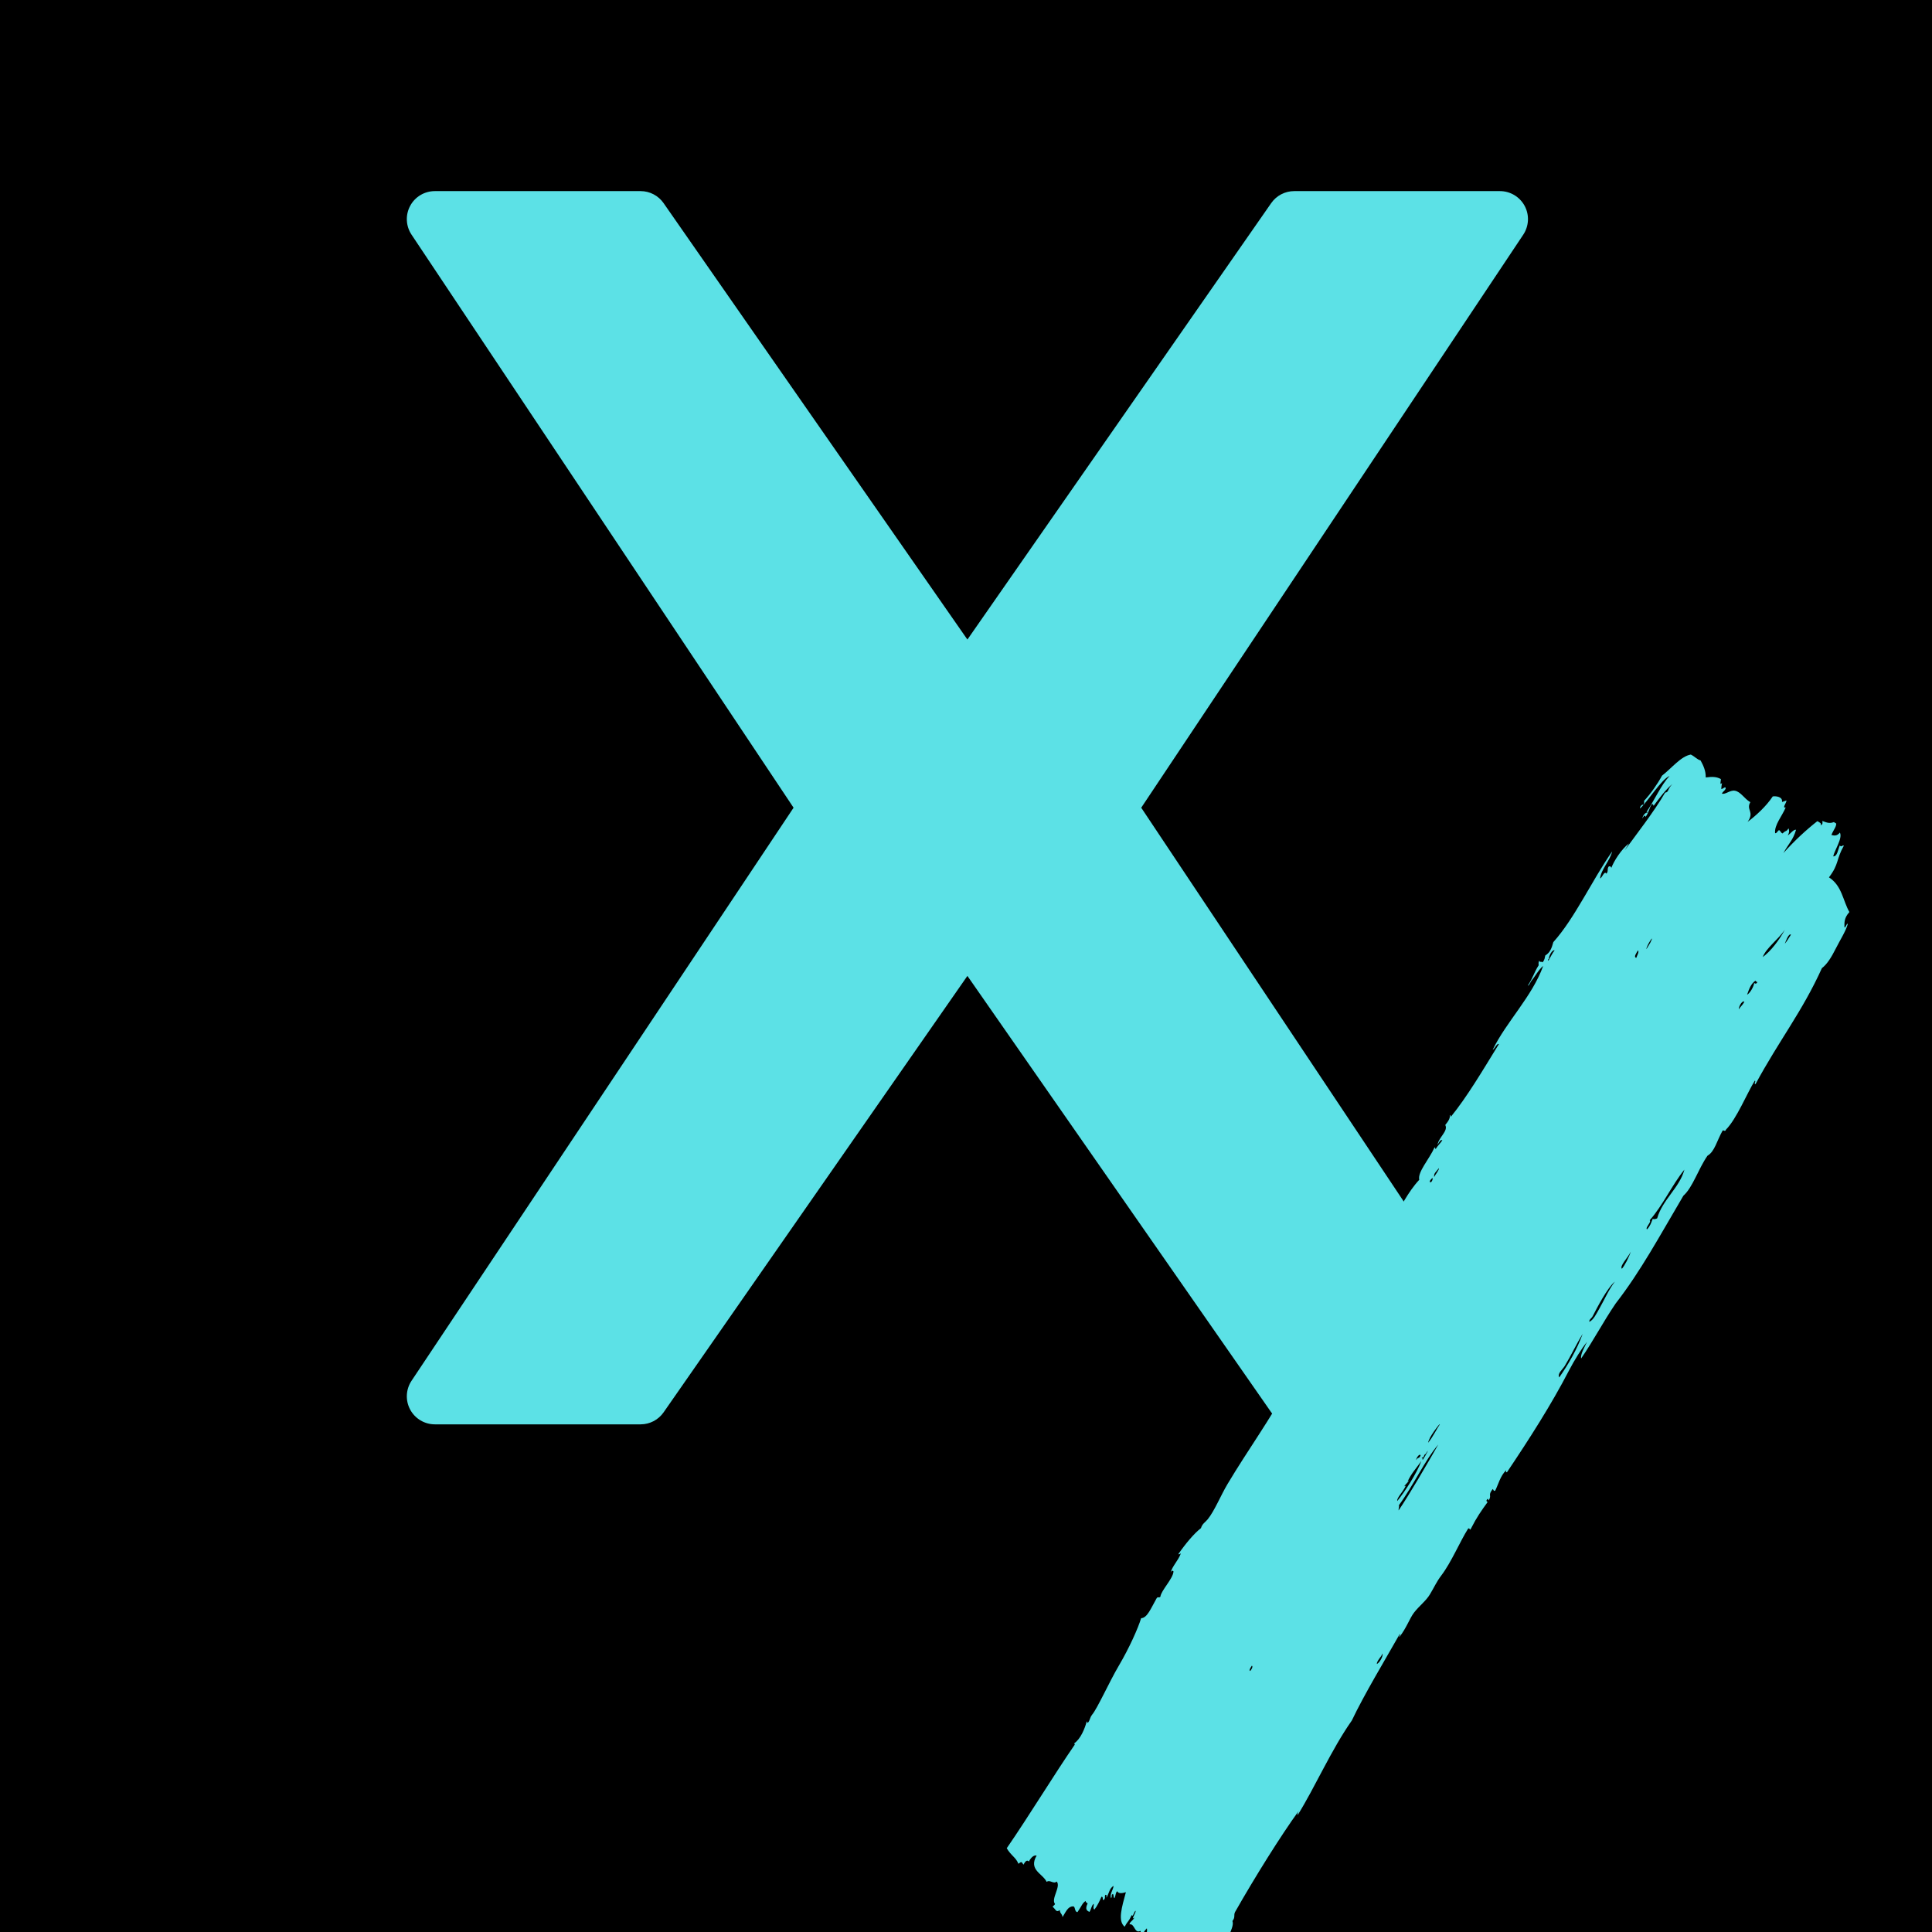 <svg xmlns="http://www.w3.org/2000/svg" xmlns:xlink="http://www.w3.org/1999/xlink" width="500" zoomAndPan="magnify" viewBox="0 0 375 375" height="500" preserveAspectRatio="xMidYMid meet" version="1.0"><defs><clipPath id="34c442e508"><path d="M 78.422 37 L 296.672 37 L 296.672 276.75 L 78.422 276.75 Z M 78.422 37 " clip-rule="nonzero"/></clipPath><clipPath id="768910344c"><path d="M 195 146 L 359 146 L 359 375 L 195 375 Z M 195 146 " clip-rule="nonzero"/></clipPath><clipPath id="bc0284e25c"><path d="M 189.008 365.137 L 326.125 141.293 L 368.336 167.152 L 231.219 390.992 Z M 189.008 365.137 " clip-rule="nonzero"/></clipPath><clipPath id="f8a5444d93"><path d="M 189.008 365.137 L 326.125 141.293 L 368.336 167.152 L 231.219 390.992 Z M 189.008 365.137 " clip-rule="nonzero"/></clipPath></defs><rect x="-37.5" width="450" fill="#ffffff" y="-37.5" height="450" fill-opacity="1"/><rect x="-37.5" width="450" fill="#000000" y="-37.5" height="450" fill-opacity="1"/><g clip-path="url(#34c442e508)"><path fill="#5ce1e6" d="M 221.512 156.777 L 295.664 45.551 C 296.773 43.883 296.883 41.738 295.938 39.969 C 294.988 38.203 293.145 37.094 291.137 37.094 L 251.207 37.094 C 249.426 37.094 247.758 37.965 246.738 39.426 L 187.773 124.137 L 128.801 39.426 C 127.781 37.965 126.117 37.094 124.34 37.094 L 84.406 37.094 C 82.398 37.094 80.555 38.195 79.609 39.965 C 78.66 41.734 78.77 43.883 79.879 45.547 L 154.031 156.777 L 79.879 268.008 C 78.77 269.676 78.66 271.82 79.609 273.59 C 80.555 275.355 82.398 276.465 84.406 276.465 L 124.34 276.465 C 126.117 276.465 127.789 275.594 128.805 274.133 L 187.773 189.422 L 246.746 274.133 C 247.762 275.594 249.426 276.465 251.207 276.465 L 291.137 276.465 C 293.145 276.465 294.988 275.363 295.938 273.594 C 296.883 271.824 296.773 269.676 295.664 268.012 Z M 221.512 156.777 " fill-opacity="1" fill-rule="nonzero"/></g><g clip-path="url(#768910344c)"><g clip-path="url(#bc0284e25c)"><g clip-path="url(#f8a5444d93)"><path fill="#5ce1e6" d="M 324.605 152.184 C 323.375 153.188 322.168 154.781 320.961 156.422 C 320.945 156.25 320.836 156.121 320.656 156.027 C 320.031 156.977 320.113 157.586 319.387 158.586 C 319.379 158.133 319.051 158.289 318.812 158.859 C 318.742 158.406 319.473 157.559 319.746 157.762 C 319.836 157.555 319.641 157.488 319.547 157.645 C 321.191 155.258 322.34 152.465 324.055 150.609 C 322.438 151.324 319.988 155.363 318.352 156.922 C 318.191 156.664 318.82 155.922 319.008 156.281 C 319.031 156.02 319.254 155.656 319.078 155.492 C 320.406 154.047 321.676 152.254 322.594 150.559 C 324.453 149.121 326.281 146.77 328.188 146.461 C 329.035 146.891 329.332 147.367 330.082 147.605 C 330.629 148.602 331.109 149.629 331.082 150.902 C 332.305 150.742 333.156 150.734 334.02 151.219 C 334.062 151.516 333.703 152.559 334.242 151.977 C 334.176 152.367 334.102 152.766 334.094 153.129 C 334.398 153.211 334.934 152.492 334.965 153.031 C 334.727 153.609 334.465 153.527 334.223 154.039 C 334.875 154.277 335.801 153.316 336.734 153.477 C 337.887 153.676 338.574 155.043 339.742 155.703 C 338.844 157.191 340.629 157.559 339.203 159.527 C 340.797 158.355 342.844 156.48 344.086 154.586 C 344.699 154.484 346.07 154.637 345.879 155.664 C 346.168 155.598 346.457 155.473 346.746 155.359 C 346.797 155.824 345.812 156.91 346.602 156.723 C 345.922 158.387 344.367 160.125 344.547 161.707 C 344.812 161.848 345.051 161.238 345.309 161.129 C 345.59 161.234 345.715 161.762 346.012 161.758 C 346.738 161.035 346.652 161.562 347.145 160.781 C 347.305 161.137 347.34 161.555 347 162.148 C 347.543 161.84 348.059 160.992 348.617 161.047 C 348.031 163.062 347.246 163.621 346.156 165.582 C 348.34 163.148 350.535 161.125 352.742 159.387 C 353.195 159.621 353.648 159.859 353.359 160.172 C 353.844 160.074 353.75 159.711 353.715 159.352 C 354.672 159.707 355.25 159.945 356.254 159.426 C 356.777 160.16 355.852 161.043 355.477 162.07 C 356.035 162.227 356.59 162.281 357.113 161.605 C 357.727 162.633 356.023 165.133 355.828 166.223 C 356.633 166.238 356.723 164.988 357.109 164.09 C 357.387 164.547 357.625 163.949 357.891 164.148 C 356.34 166.902 357.008 167.645 355.004 170.293 C 357.543 171.949 357.68 174.766 358.965 177.027 C 357.914 178.199 358 179.047 358.004 179.977 C 358.238 180.215 358.422 179.102 358.66 179.336 C 358.281 180.734 357.207 182.363 356.309 184.145 C 355.469 185.805 354.652 187.145 353.629 187.918 C 349.836 196.32 345.312 201.957 340.738 210.438 C 340.336 210.379 340.906 209.855 340.613 209.742 C 339.059 212.258 337.094 217.133 335.027 219.238 C 334.824 219.785 334.574 219.258 334.355 219.453 C 333.242 221.406 332.824 223.523 331.422 224.324 C 329.602 226.957 328.562 230.477 326.742 232.09 C 322.004 240.133 318.434 246.77 313.602 253.004 C 311.086 256.699 309.445 259.969 306.891 263.688 C 306.746 262.859 307.516 261.586 308.035 260.438 C 307.012 261.734 305.582 264 304.543 266.008 C 301.066 272.723 296.812 279.332 292.523 285.73 C 292.109 285.895 292.438 285.625 292.316 285.398 C 291.207 286.492 290.824 288.121 290.223 289.324 C 289.863 289.496 289.965 289.191 289.727 289.023 C 288.805 290.242 289.465 290.121 289.113 290.938 C 288.777 291.699 288.984 290.57 288.633 291.059 C 288.391 291.355 288.602 291.438 288.75 291.547 C 287.547 293.199 286.609 294.531 285.531 296.66 C 285.199 297.316 285.352 296.391 284.949 296.723 C 283.355 299.25 281.719 303.219 279.738 305.824 C 278.805 307.059 278.438 307.984 277.539 309.477 C 276.77 310.754 275.488 311.68 274.457 313.012 C 273.613 314.109 272.949 316.105 271.617 317.73 C 271.492 317.609 271.855 317.258 271.691 317.156 C 268.711 322.418 264.863 328.758 262.387 333.953 C 258.402 339.609 255.191 347.008 251.875 352.305 C 251.805 352.082 251.891 351.789 252.133 351.422 C 248.543 356.387 243.574 364.344 239.727 371.117 C 239.395 371.781 239.836 372.074 239.207 372.879 C 239.531 373.629 238.824 374.871 238.539 375.797 C 238.488 375.957 238.473 376.57 238.375 376.738 C 237 379.219 235.605 377.375 233.852 378.16 C 233.703 379.051 233.367 379.863 232.566 380.289 C 231.973 379.855 232.707 378.785 232.488 378.168 C 232.23 378.277 231.648 378.824 231.941 379.078 C 231.527 379.301 231.215 379.102 231.242 378.66 C 230.863 379.164 231.371 379.242 230.992 379.75 C 230.742 379.691 230.789 379.488 230.684 379.355 C 230.332 379.809 230.586 379.941 230.223 380.121 C 229.578 379.781 229.086 379.371 229.195 378.668 C 226.699 381.328 223.574 382.812 220.746 384.578 C 220.176 384.133 220.484 383.266 219.902 382.824 C 220.676 380.746 221.223 379.438 222.512 377.137 C 222.535 376.656 221.785 377.078 221.805 376.504 C 222.289 375.926 222.805 375.016 222.602 374.285 C 222.117 374.754 222.062 375.098 221.484 375.684 C 221.312 375.445 221.523 375.02 221.352 374.777 C 220.195 375.391 220.246 373.316 219.258 373.516 C 219.184 373.117 219.938 372.758 220.184 372.207 C 219.391 372.816 220.504 371.285 220.426 370.898 C 220.18 370.84 219.875 372.301 219.676 371.691 C 218.906 373.305 218.957 372.723 218.301 373.977 C 216.906 372.867 217.75 370.18 218.535 367.27 C 218.023 367.434 217.098 367.652 216.871 367.098 C 216.559 367.188 216.523 368.051 216.336 368.438 C 216.043 368.254 216.238 367.836 216.016 367.621 C 215.555 367.832 215.992 367.992 215.656 368.441 C 215.344 367.637 216.035 366.93 216.152 366.043 C 215.352 366.5 215.273 367.441 214.777 368.324 C 214.656 368.164 214.977 367.793 214.562 367.781 C 214.281 368.203 214.719 368.281 214.211 368.812 C 213.852 368.699 214.266 368.207 213.797 368.148 C 213.434 369 212.945 370.008 212.426 370.641 C 212.062 370.422 212.367 369.879 212.289 369.52 C 211.82 369.926 211.867 370.438 211.473 371.102 C 210.996 370.895 210.535 370.617 211.117 369.438 C 210.855 369.344 210.75 369.18 210.707 368.98 C 210.039 369.449 210.039 369.832 209.133 371.145 C 208.543 371.113 208.742 370.043 208.312 370.027 C 207.332 370.004 206.953 370.93 206.242 372.109 C 206.141 371.375 205.746 371.445 205.707 370.746 C 204.945 371.32 204.918 370.539 204.316 370.117 C 204.469 369.836 204.633 369.871 204.785 369.57 C 203.934 368.574 205.98 366.184 205.105 365.203 C 204.48 365.781 203.793 364.766 203.16 365.273 C 202.379 363.633 199.578 362.965 201.211 360.16 C 200.688 360.059 200.184 360.43 199.699 361.32 C 199.328 360.902 198.984 361.328 198.648 361.93 C 198.293 361.379 198.312 361.266 197.668 361.758 C 197.215 360.535 196.227 360.172 195.41 358.738 C 199.59 352.688 204.895 343.992 208.586 338.672 C 208.672 338.523 208.535 338.48 208.477 338.398 C 209.762 337.535 210.578 335.48 210.945 334.078 C 210.977 334.207 211.012 334.332 211.156 334.41 C 211.625 333.785 211.504 333.449 211.973 332.828 C 212.98 331.652 215.312 326.445 217.164 323.305 C 219.195 319.863 220.906 316.027 221.492 314.09 C 222.676 314.066 223.41 312.133 224.469 310.281 C 224.707 309.797 224.988 310.242 225.234 309.914 C 225.359 308.711 227.691 306.43 227.777 305.016 C 227.574 304.766 227.383 304.859 227.203 305.289 C 227.508 304 228.719 302.891 229.203 301.516 C 229.043 301.555 228.887 301.805 228.719 301.641 C 230.102 299.637 231.773 297.637 233.109 296.609 C 233.355 295.746 233.941 295.48 234.41 294.902 C 235.746 293.246 236.957 290.246 238.242 288.086 C 242.207 281.43 246.727 275.273 250.086 268.879 C 250.25 268.84 250.402 268.59 250.57 268.754 C 253.434 263.91 255.418 259.867 258.34 255.184 C 258.105 254.977 257.891 255.344 257.672 255.609 C 258.305 254.34 259.371 253.434 260.188 252.562 C 260.137 251.09 261.426 250.758 262.305 249.277 C 262.578 249.324 262.273 249.652 262.422 249.762 C 265.781 245.043 266.938 239.688 270.832 235.125 C 270.777 234.824 270.863 234.461 271.082 234.031 C 271.633 234.559 270.59 235.852 270.406 236.734 C 271.844 234.422 273.234 231.418 275.473 229 C 275.129 227.473 277.375 225.074 278.449 222.707 C 278.637 222.762 278.535 222.953 278.656 223.039 C 279.086 222.316 279.527 221.988 279.957 221.332 C 279.625 221.113 279.32 221.719 279.016 222.215 C 279.266 220.707 281.148 219.527 280.523 218.355 C 281.145 217.605 281.48 217.055 281.426 216.406 C 281.613 216.465 281.512 216.656 281.633 216.742 C 284.754 212.887 287.609 208.07 290.941 202.645 C 290.516 202.48 290.137 203.586 289.719 203.773 C 292.375 198.324 297.398 193.422 299.527 187.492 C 298.758 188.055 297.777 189.789 297.297 190.297 C 297.047 190.574 296.816 191.367 296.555 191.297 C 297.652 189.594 297.723 188.816 298.648 187.371 C 298.68 187.07 298.516 186.863 298.809 186.434 C 298.816 186.891 299.141 186.527 299.406 186.793 C 299.902 186.195 299.805 185.883 299.941 185.457 C 300.887 184.891 301.184 184.016 301.5 182.867 C 305.684 178.199 308.949 170.961 312.914 165.27 C 312.531 166.996 310.738 168.812 310.578 170.5 C 310.996 170.395 311.363 168.914 311.812 169.582 C 312.266 168.969 311.859 168.766 312.25 168.184 C 312.496 168.07 312.734 168.211 312.746 168.488 C 313.262 167.105 314.703 164.852 316.172 163.707 C 315.898 164.16 315.621 164.617 315.344 165.074 C 317.512 162.07 321.066 157.559 323.203 153.836 C 323.914 153.816 323.613 153.203 324.605 152.184 Z M 256.188 260.105 C 256.594 259.324 257.199 258.602 257.137 259.434 C 257.551 258.84 257.387 258.523 257.57 258.039 C 257.176 258.68 257.125 258.262 257.078 257.949 C 257.086 258.758 255.59 259.617 256.188 260.105 Z M 300.648 186.082 C 300.512 186.262 300.305 186.301 300.562 186.445 C 301.02 185.66 301.383 184.867 301.754 184.469 C 301.305 184.258 300.602 185.566 300.648 186.082 Z M 277.535 229.41 C 277.809 229.777 278.258 228.688 277.992 228.648 C 277.754 229.02 277.523 229.008 277.535 229.41 Z M 278.375 228.465 C 278.621 227.914 279.355 227.129 279.285 226.73 C 278.742 227.508 278.262 227.68 278.375 228.465 Z M 269.301 253.902 C 269.863 253.652 270.02 252.57 270.426 252.715 C 270.707 252.266 270.602 251.762 270.969 251.586 C 270.836 251.508 270.707 251.43 270.57 251.348 C 270.219 252.164 269.512 253.152 269.301 253.902 Z M 317.598 185.922 C 317.773 185.406 318.188 184.77 317.93 184.465 C 317.578 185.066 317.047 185.754 317.598 185.922 Z M 320.312 182.992 C 321.398 180.777 319.469 183.727 319.578 184.211 C 319.863 183.691 320.148 183.324 320.312 182.992 Z M 242.633 324.336 C 242.789 324.266 243.301 323.469 242.984 323.305 C 242.746 323.707 242.391 324.164 242.633 324.336 Z M 275.742 282.465 C 275.492 282.047 274.801 283.129 274.898 283.414 C 275.164 282.758 275.477 283.234 275.742 282.465 Z M 277.207 280.031 C 278.203 278.789 278.715 277.559 279.781 275.98 C 279.133 276.727 277.34 278.961 277.207 280.031 Z M 282.078 272.176 C 281.922 272.41 281.773 272.715 281.602 272.512 C 281.25 273.559 280.172 274.816 279.766 275.559 C 281.117 274.094 281.672 273.344 282.078 272.176 Z M 272.848 288.398 C 272.375 289.527 271.07 290.723 271.203 291.348 C 272.559 289.734 275.07 285.875 275.879 283.586 C 274.797 285.125 273.961 285.961 273.207 287.574 C 274.289 286.621 272.438 288.551 272.465 288.582 C 272.59 288.426 272.719 288.414 272.848 288.398 Z M 283.117 271.352 C 283.332 270.996 283.543 270.645 283.758 270.289 C 283.395 269.98 282.969 271.219 283.117 271.352 Z M 276.156 283.129 C 276.105 283.227 276.062 283.32 276.164 283.344 C 276.617 282.707 277.75 280.562 276.703 282.219 C 276.297 282.402 276.496 282.762 276.148 282.918 C 276.082 282.891 276.016 282.871 275.953 283.012 C 276.023 283.051 276.09 283.09 276.156 283.129 Z M 271.527 292.164 C 271.633 292.441 271.414 292.871 271.469 293.168 C 273.641 289.965 276.953 284.254 279.168 280.383 C 276.574 283.418 274.305 288.395 271.527 292.164 Z M 342.145 185.773 C 343.727 184.602 345.344 182.484 346.426 180.473 C 345.121 182.406 342.812 183.992 342.145 185.773 Z M 339.105 193.074 C 339.703 192.766 340.43 191.441 340.484 190.789 C 340.684 190.969 340.879 190.98 341.066 190.727 C 341.02 190.34 340.801 190.723 340.758 190.332 C 339.852 190.934 339.512 191.945 339.105 193.074 Z M 337.555 195.871 C 337.891 195.242 338.242 195.137 338.574 194.41 C 338.035 194.152 337.355 195.734 337.555 195.871 Z M 346.43 183.172 C 346.816 182.73 347.074 182.27 347.629 181.406 C 347.164 181.141 346.656 182.613 346.43 183.172 Z M 268.328 320.938 C 268.27 321.418 267.25 322.297 267.234 322.977 C 267.742 322.824 268.551 321.379 268.328 320.938 Z M 309.211 255.336 C 308.945 255.938 308.457 256.031 308.477 256.555 C 309.27 256.266 309.906 254.918 310.516 253.844 C 311.504 252.109 312.238 250.348 313.441 248.762 C 311.914 250.039 309.891 254.02 309.211 255.336 Z M 314.809 246.266 C 315.336 245.672 316.184 244.039 316.535 242.945 C 315.973 244.133 314.309 245.742 314.809 246.266 Z M 320.203 236.859 C 320.625 237.16 319.262 238.32 319.684 238.621 C 320.309 237.961 320.504 237.336 320.781 236.582 C 321.086 236.668 321.188 236.664 321.652 236.484 C 322.711 232.801 325.973 230.594 326.945 227.02 C 324.469 230.098 322.816 233.879 320.203 236.859 Z M 303.73 265.105 C 303.262 265.875 302.238 266.594 302.648 267.355 C 304.477 264.727 306.062 261.969 307.199 258.898 C 305.984 260.859 304.895 263.195 303.73 265.105 Z M 303.73 265.105 " fill-opacity="1" fill-rule="evenodd"/></g></g></g></svg>